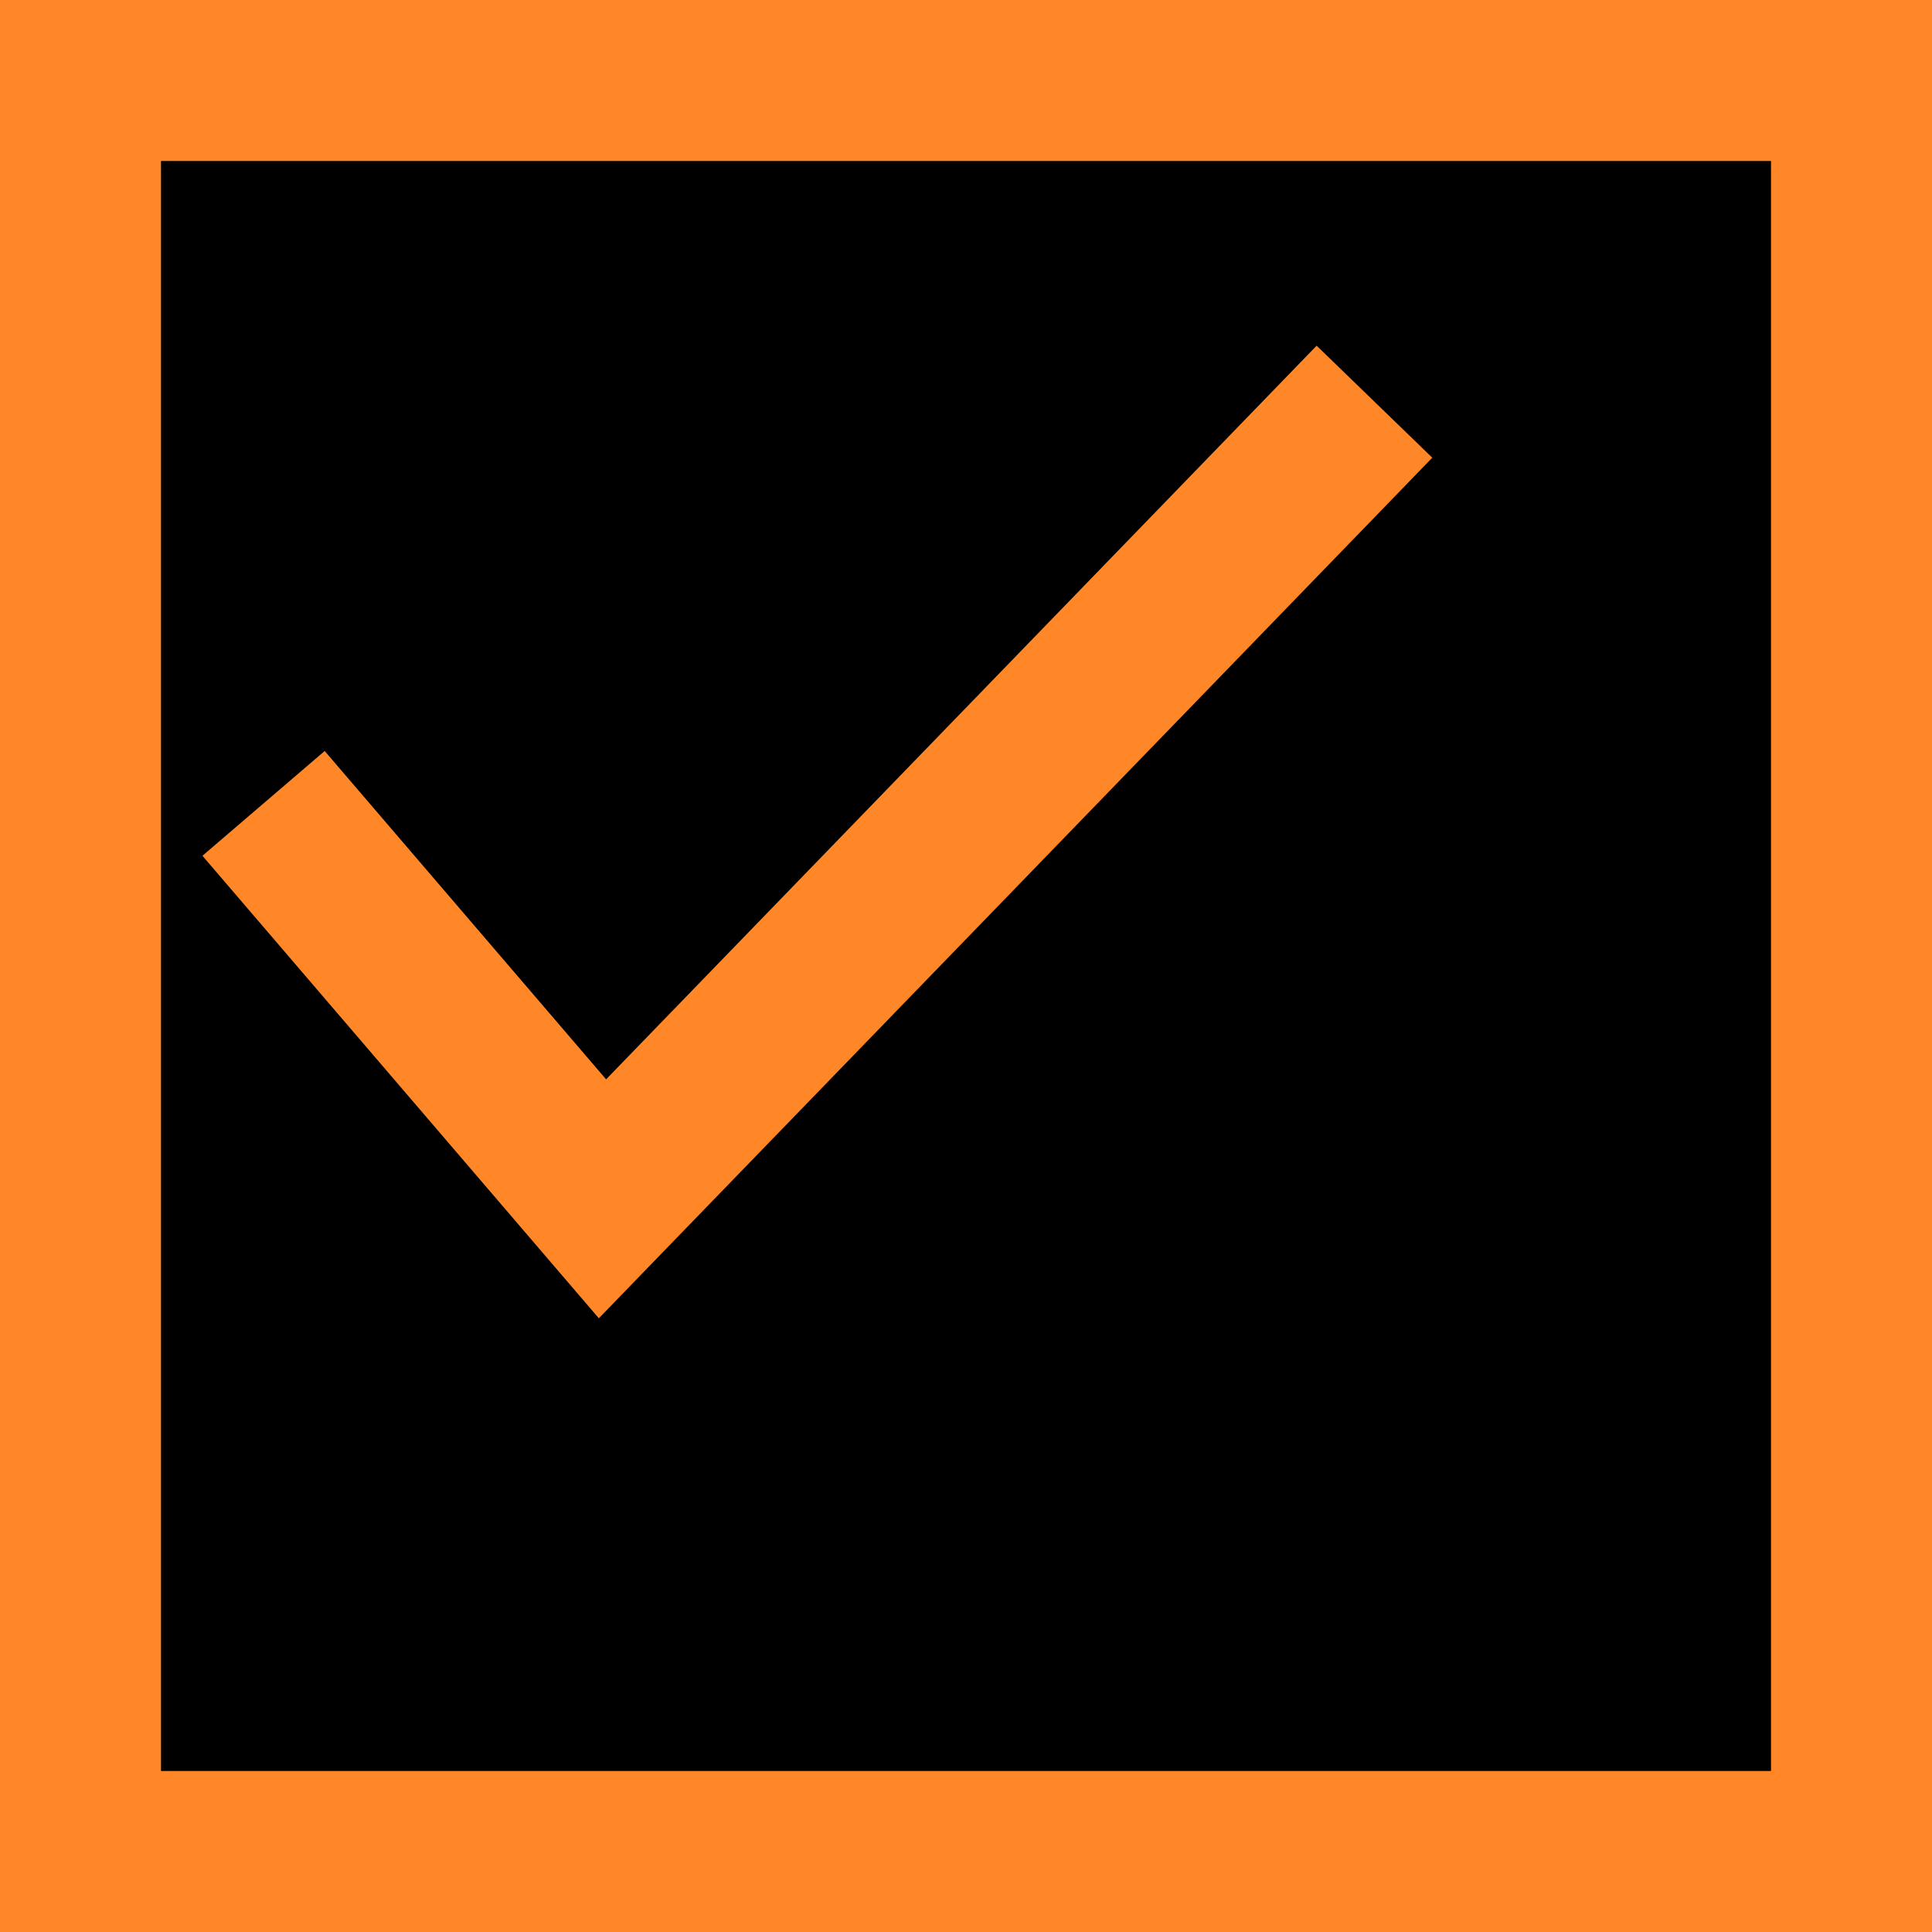 <svg width="12px" height="12px" version="1.1" viewBox="0 0 12 12" xmlns="http://www.w3.org/2000/svg">
 <rect x=".5" y=".5" width="11" height="11" fill="#000" stroke="#ff8728" style="paint-order:markers fill stroke"/>
 <path d="m1.637 4.99 2.105 2.456 4.795-4.951" fill="none" stroke="#ff8728" stroke-width="1px"/>
</svg>
